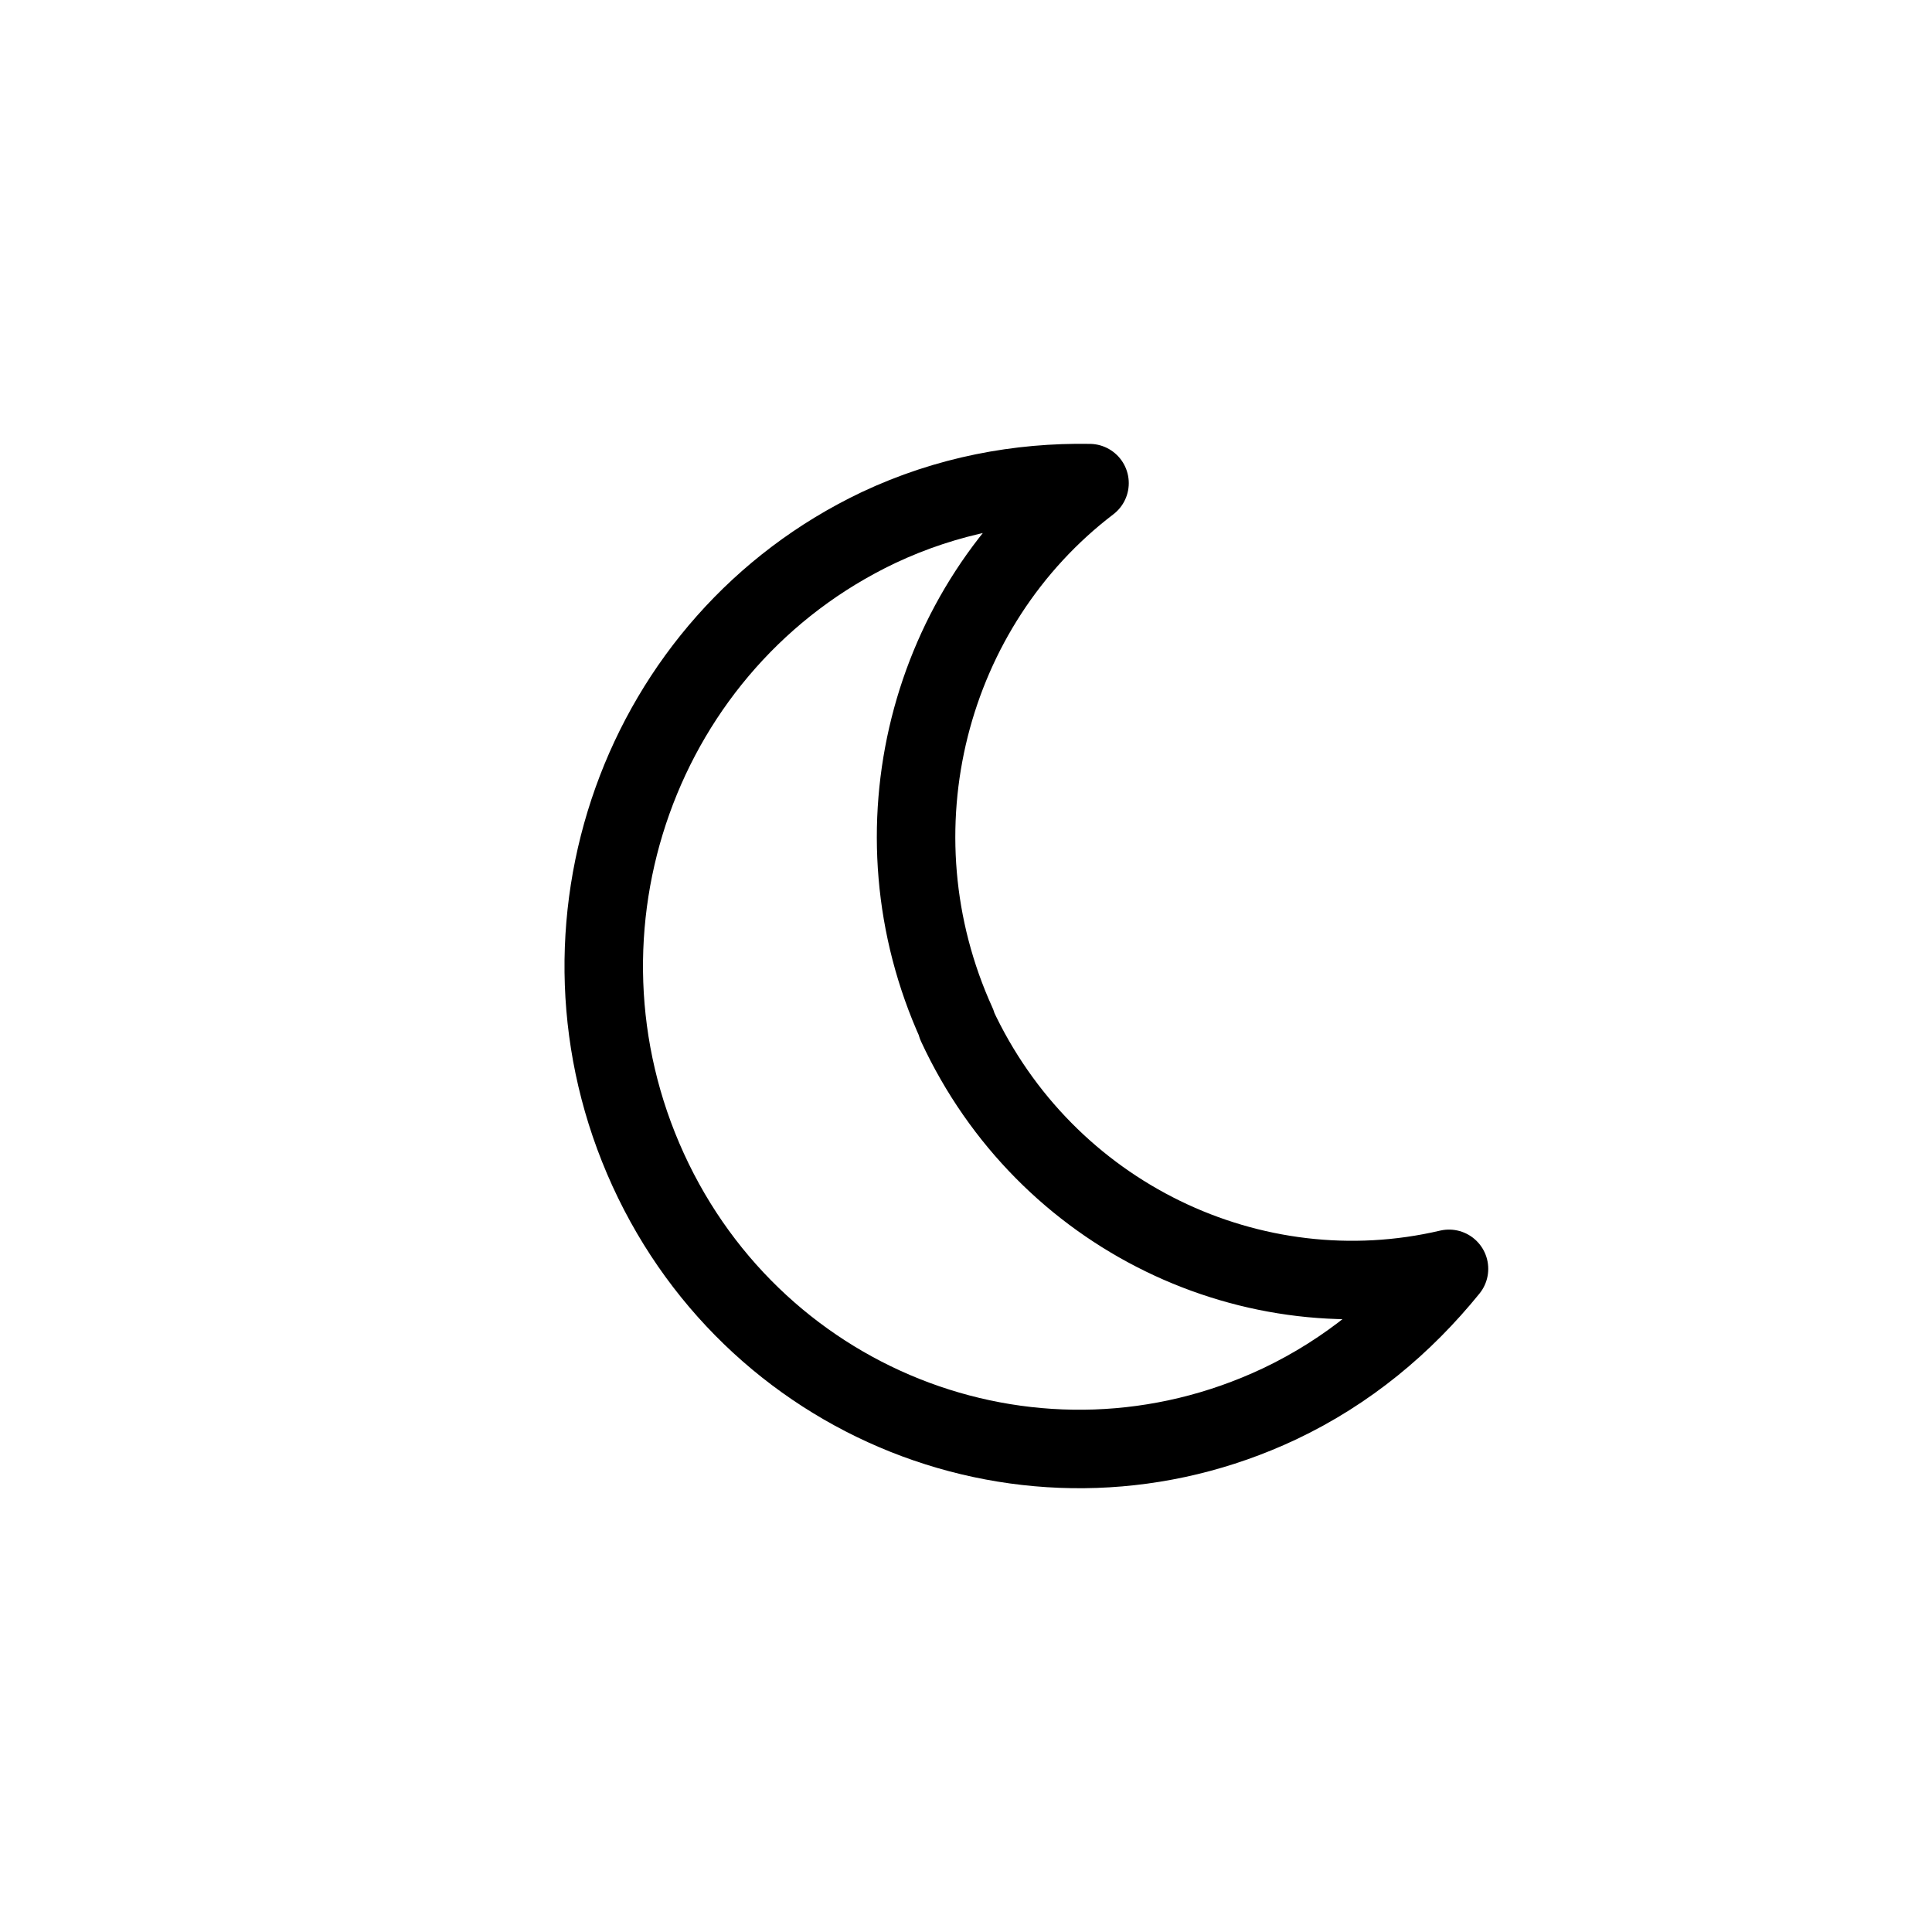 <svg width="16" height="16" viewBox="0 0 16 16" fill="none" xmlns="http://www.w3.org/2000/svg">
<path d="M7.923 8.479C7.195 6.879 7.687 5.02 9.023 4.001C8.443 3.991 7.844 4.101 7.274 4.37C5.299 5.31 4.454 7.689 5.368 9.688C6.282 11.687 8.62 12.557 10.595 11.627C11.165 11.357 11.627 10.968 12 10.508C10.379 10.888 8.659 10.078 7.923 8.489V8.479Z" stroke="black" stroke-width="0.65" stroke-linecap="round" stroke-linejoin="round"/>
</svg>

